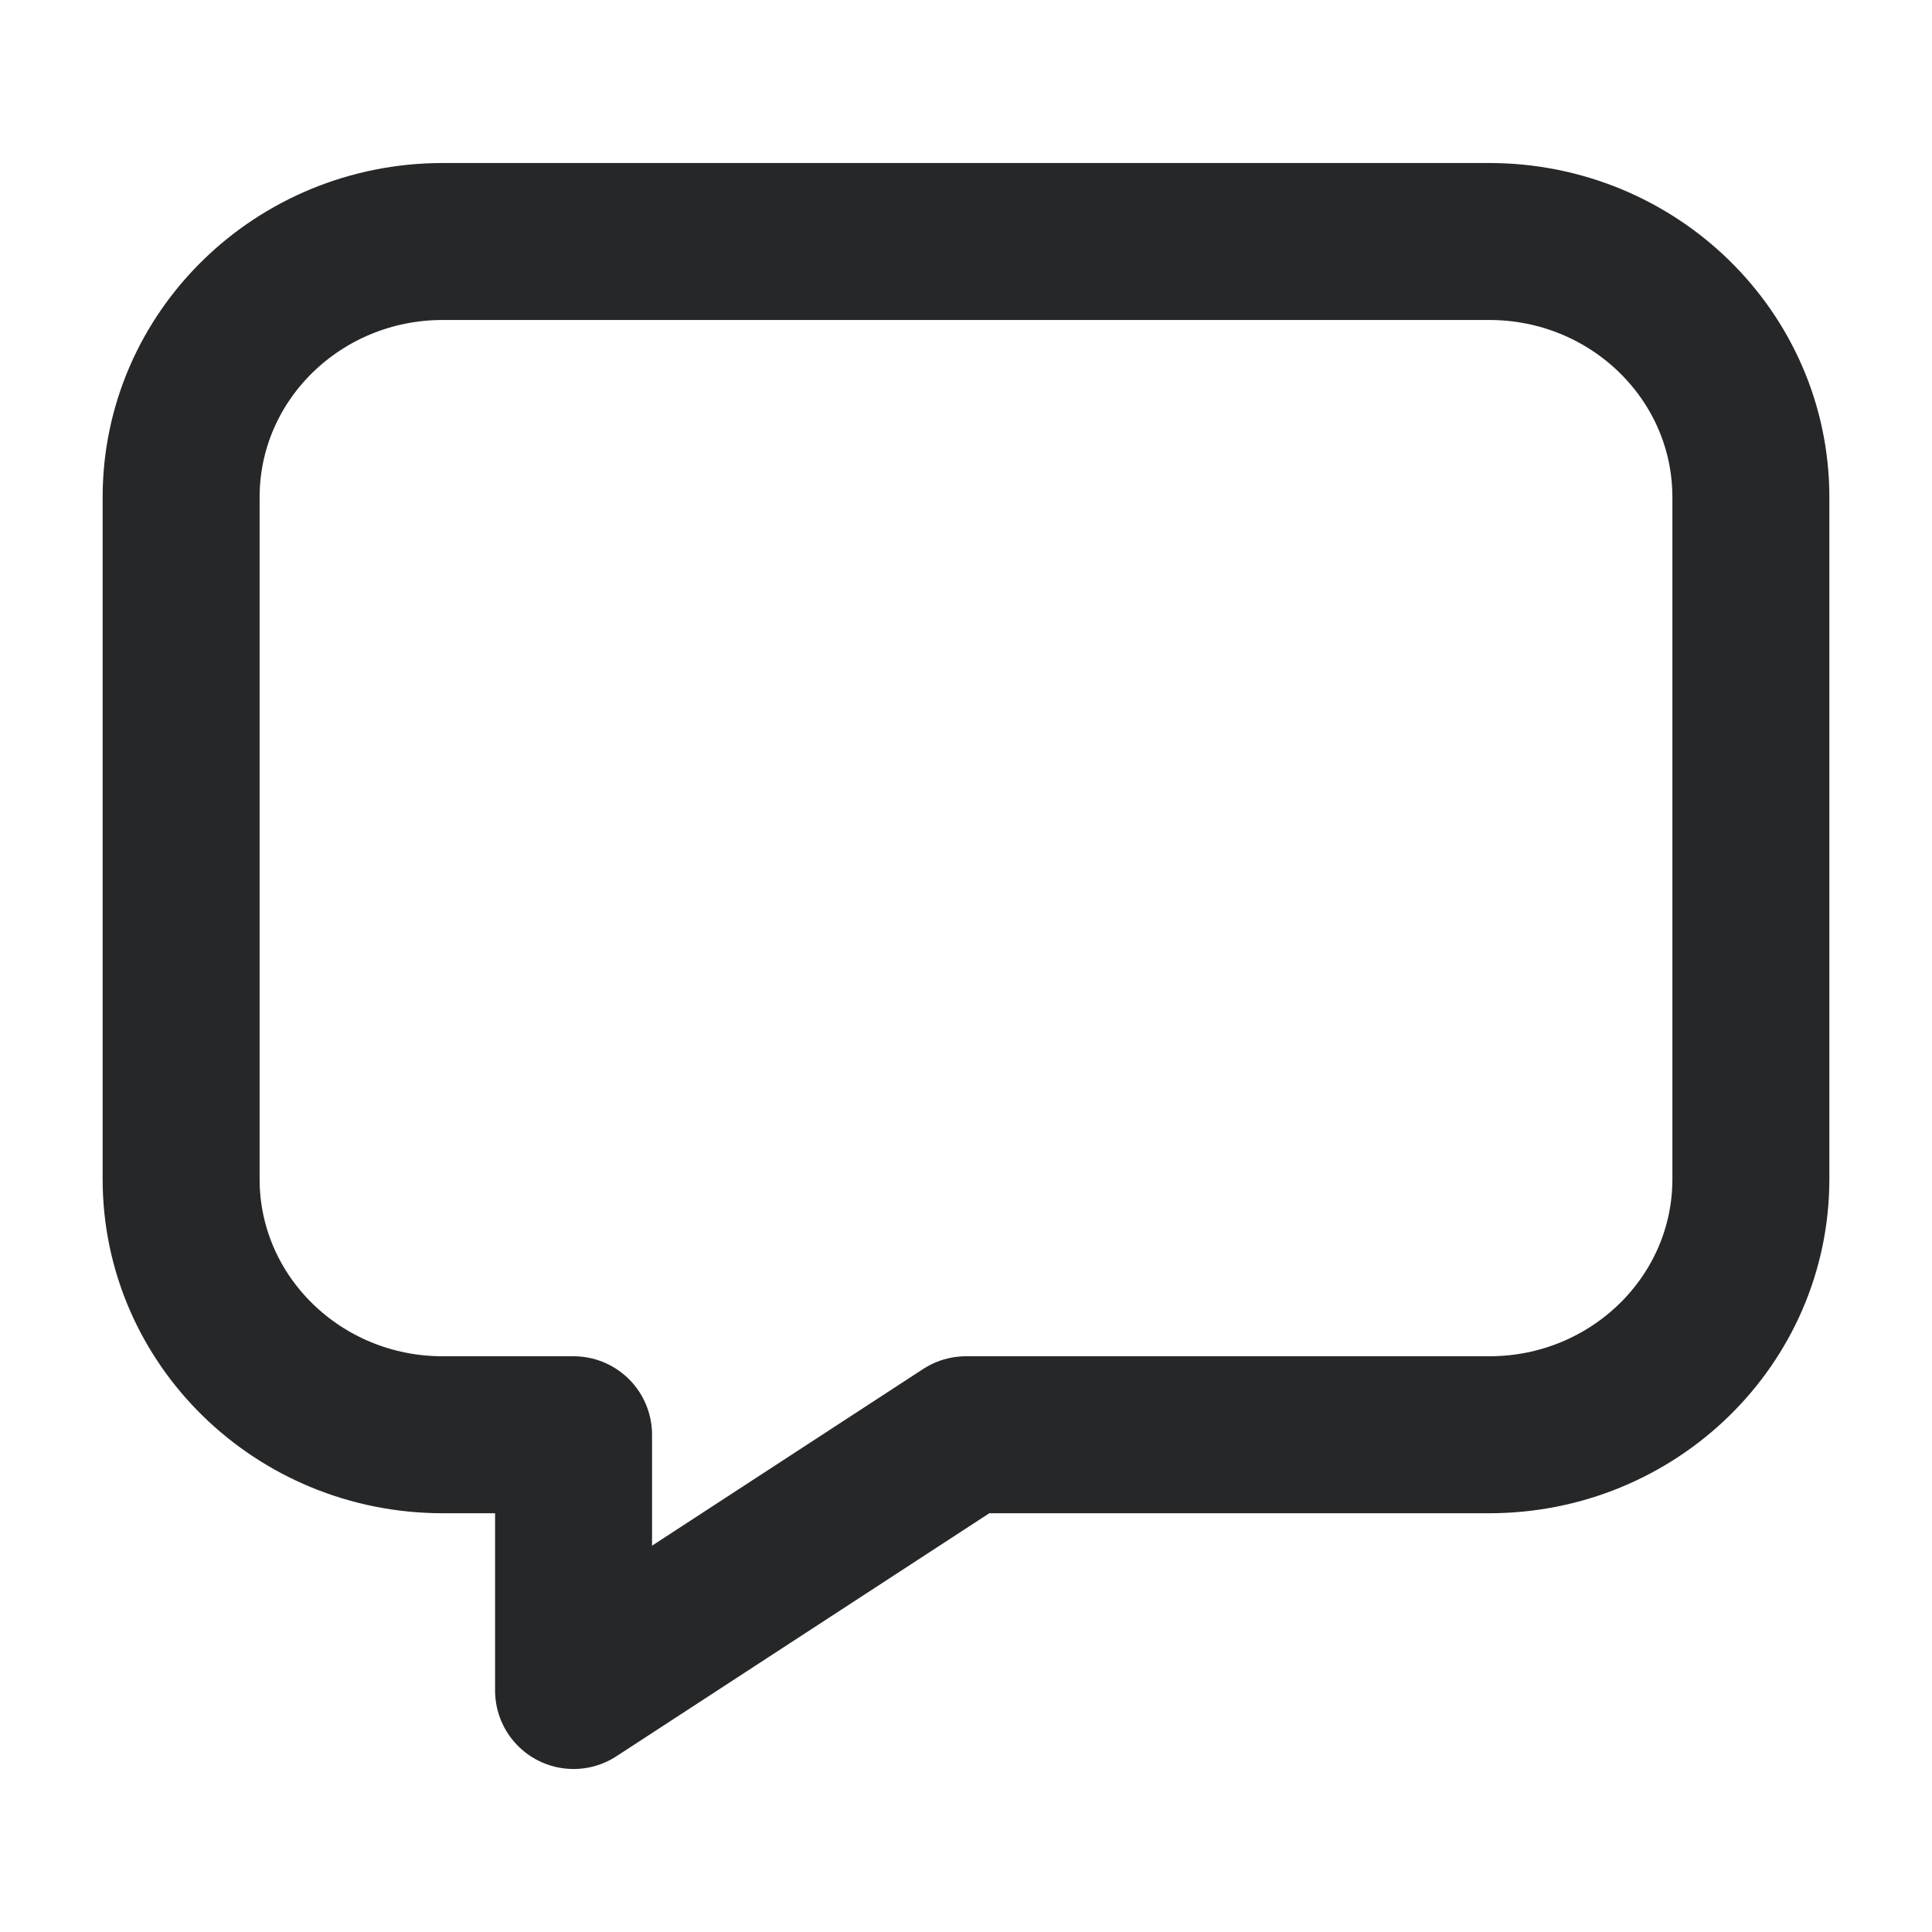 <svg width="16" height="16" viewBox="0 0 16 16" fill="none" xmlns="http://www.w3.org/2000/svg">
    <path fill-rule="evenodd" clip-rule="evenodd"
        d="M8 11.882H12.333C13.53 11.882 14.5 10.934 14.5 9.765V4.118C14.5 2.948 13.53 2 12.333 2H3.667C2.47 2 1.5 2.948 1.5 4.118V9.765C1.5 10.934 2.47 11.882 3.667 11.882H4.75V14L8 11.882Z"
        stroke="#262729" stroke-width="1.3" stroke-linecap="round" stroke-linejoin="round" />
</svg>